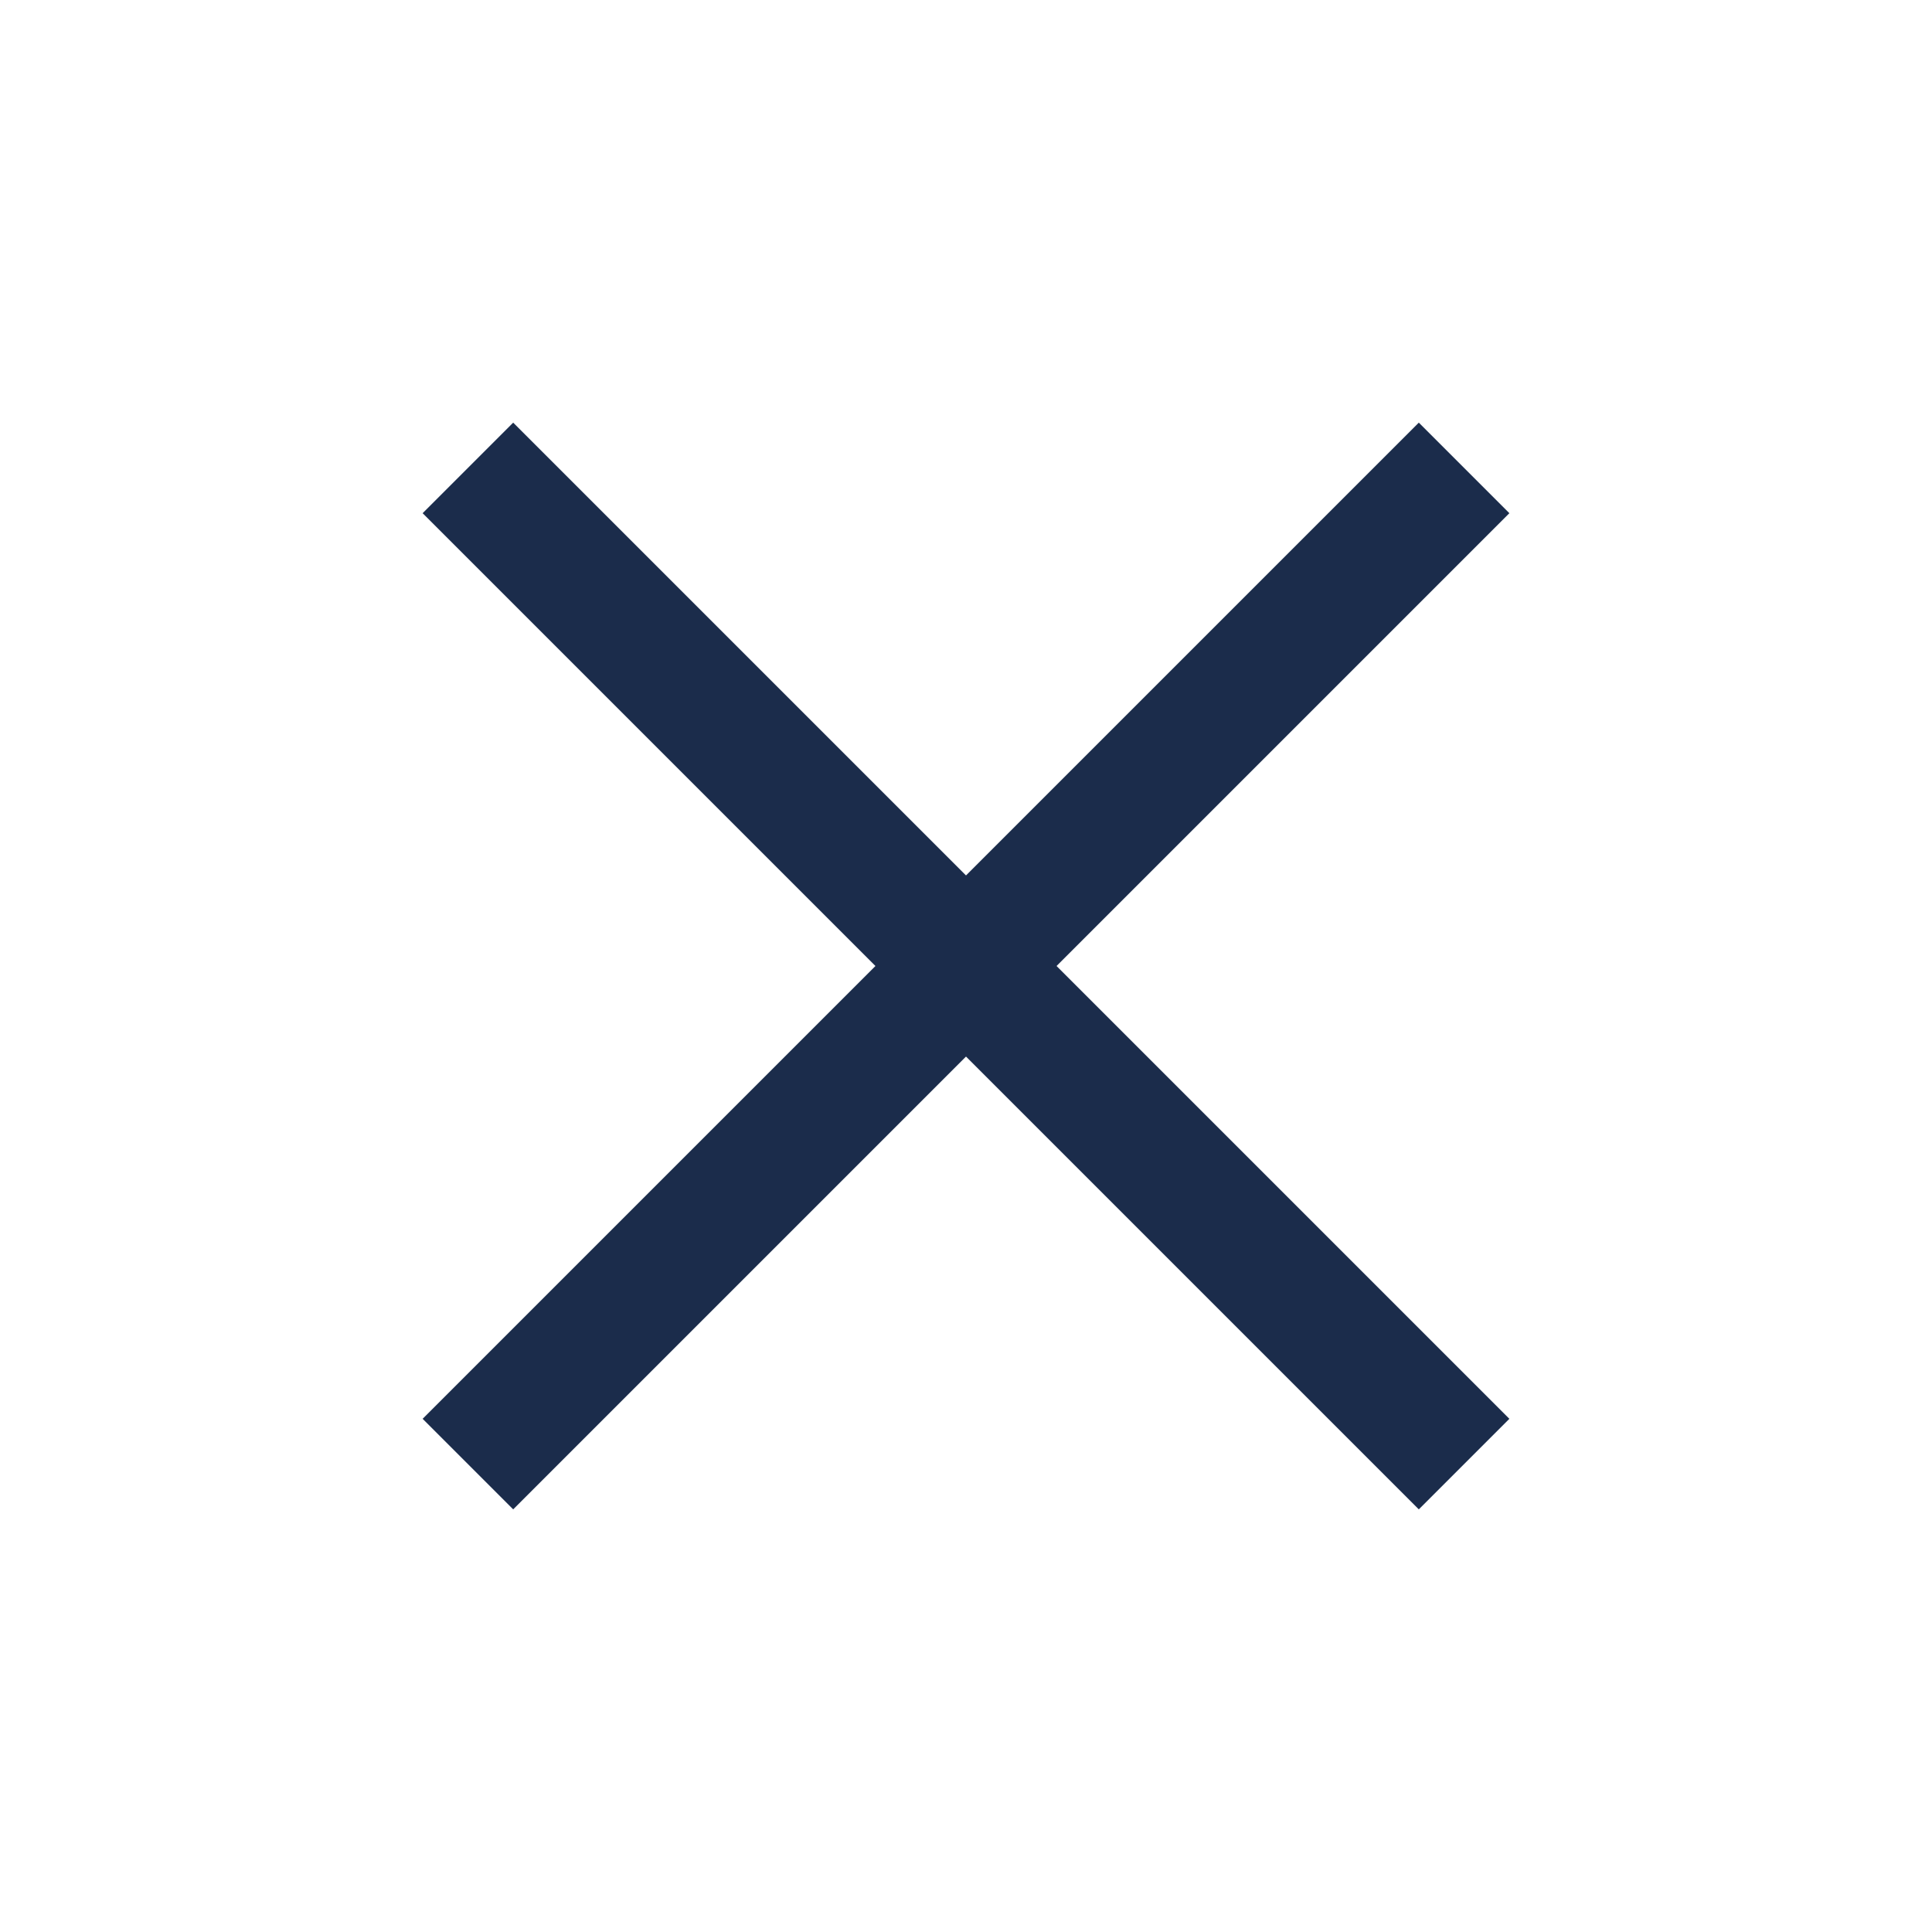 <svg xmlns="http://www.w3.org/2000/svg" width="16" height="16" viewBox="0 0 16 16">
    <g fill="none" fill-rule="evenodd">
        <path fill="#1B2C4B" fill-rule="nonzero" d="M12.5 11.75L8.75 8l3.75-3.75-.75-.75L8 7.25 4.25 3.5l-.75.75L7.25 8 3.5 11.75l.75.75L8 8.75l3.75 3.75z"/>
    </g>
</svg>
